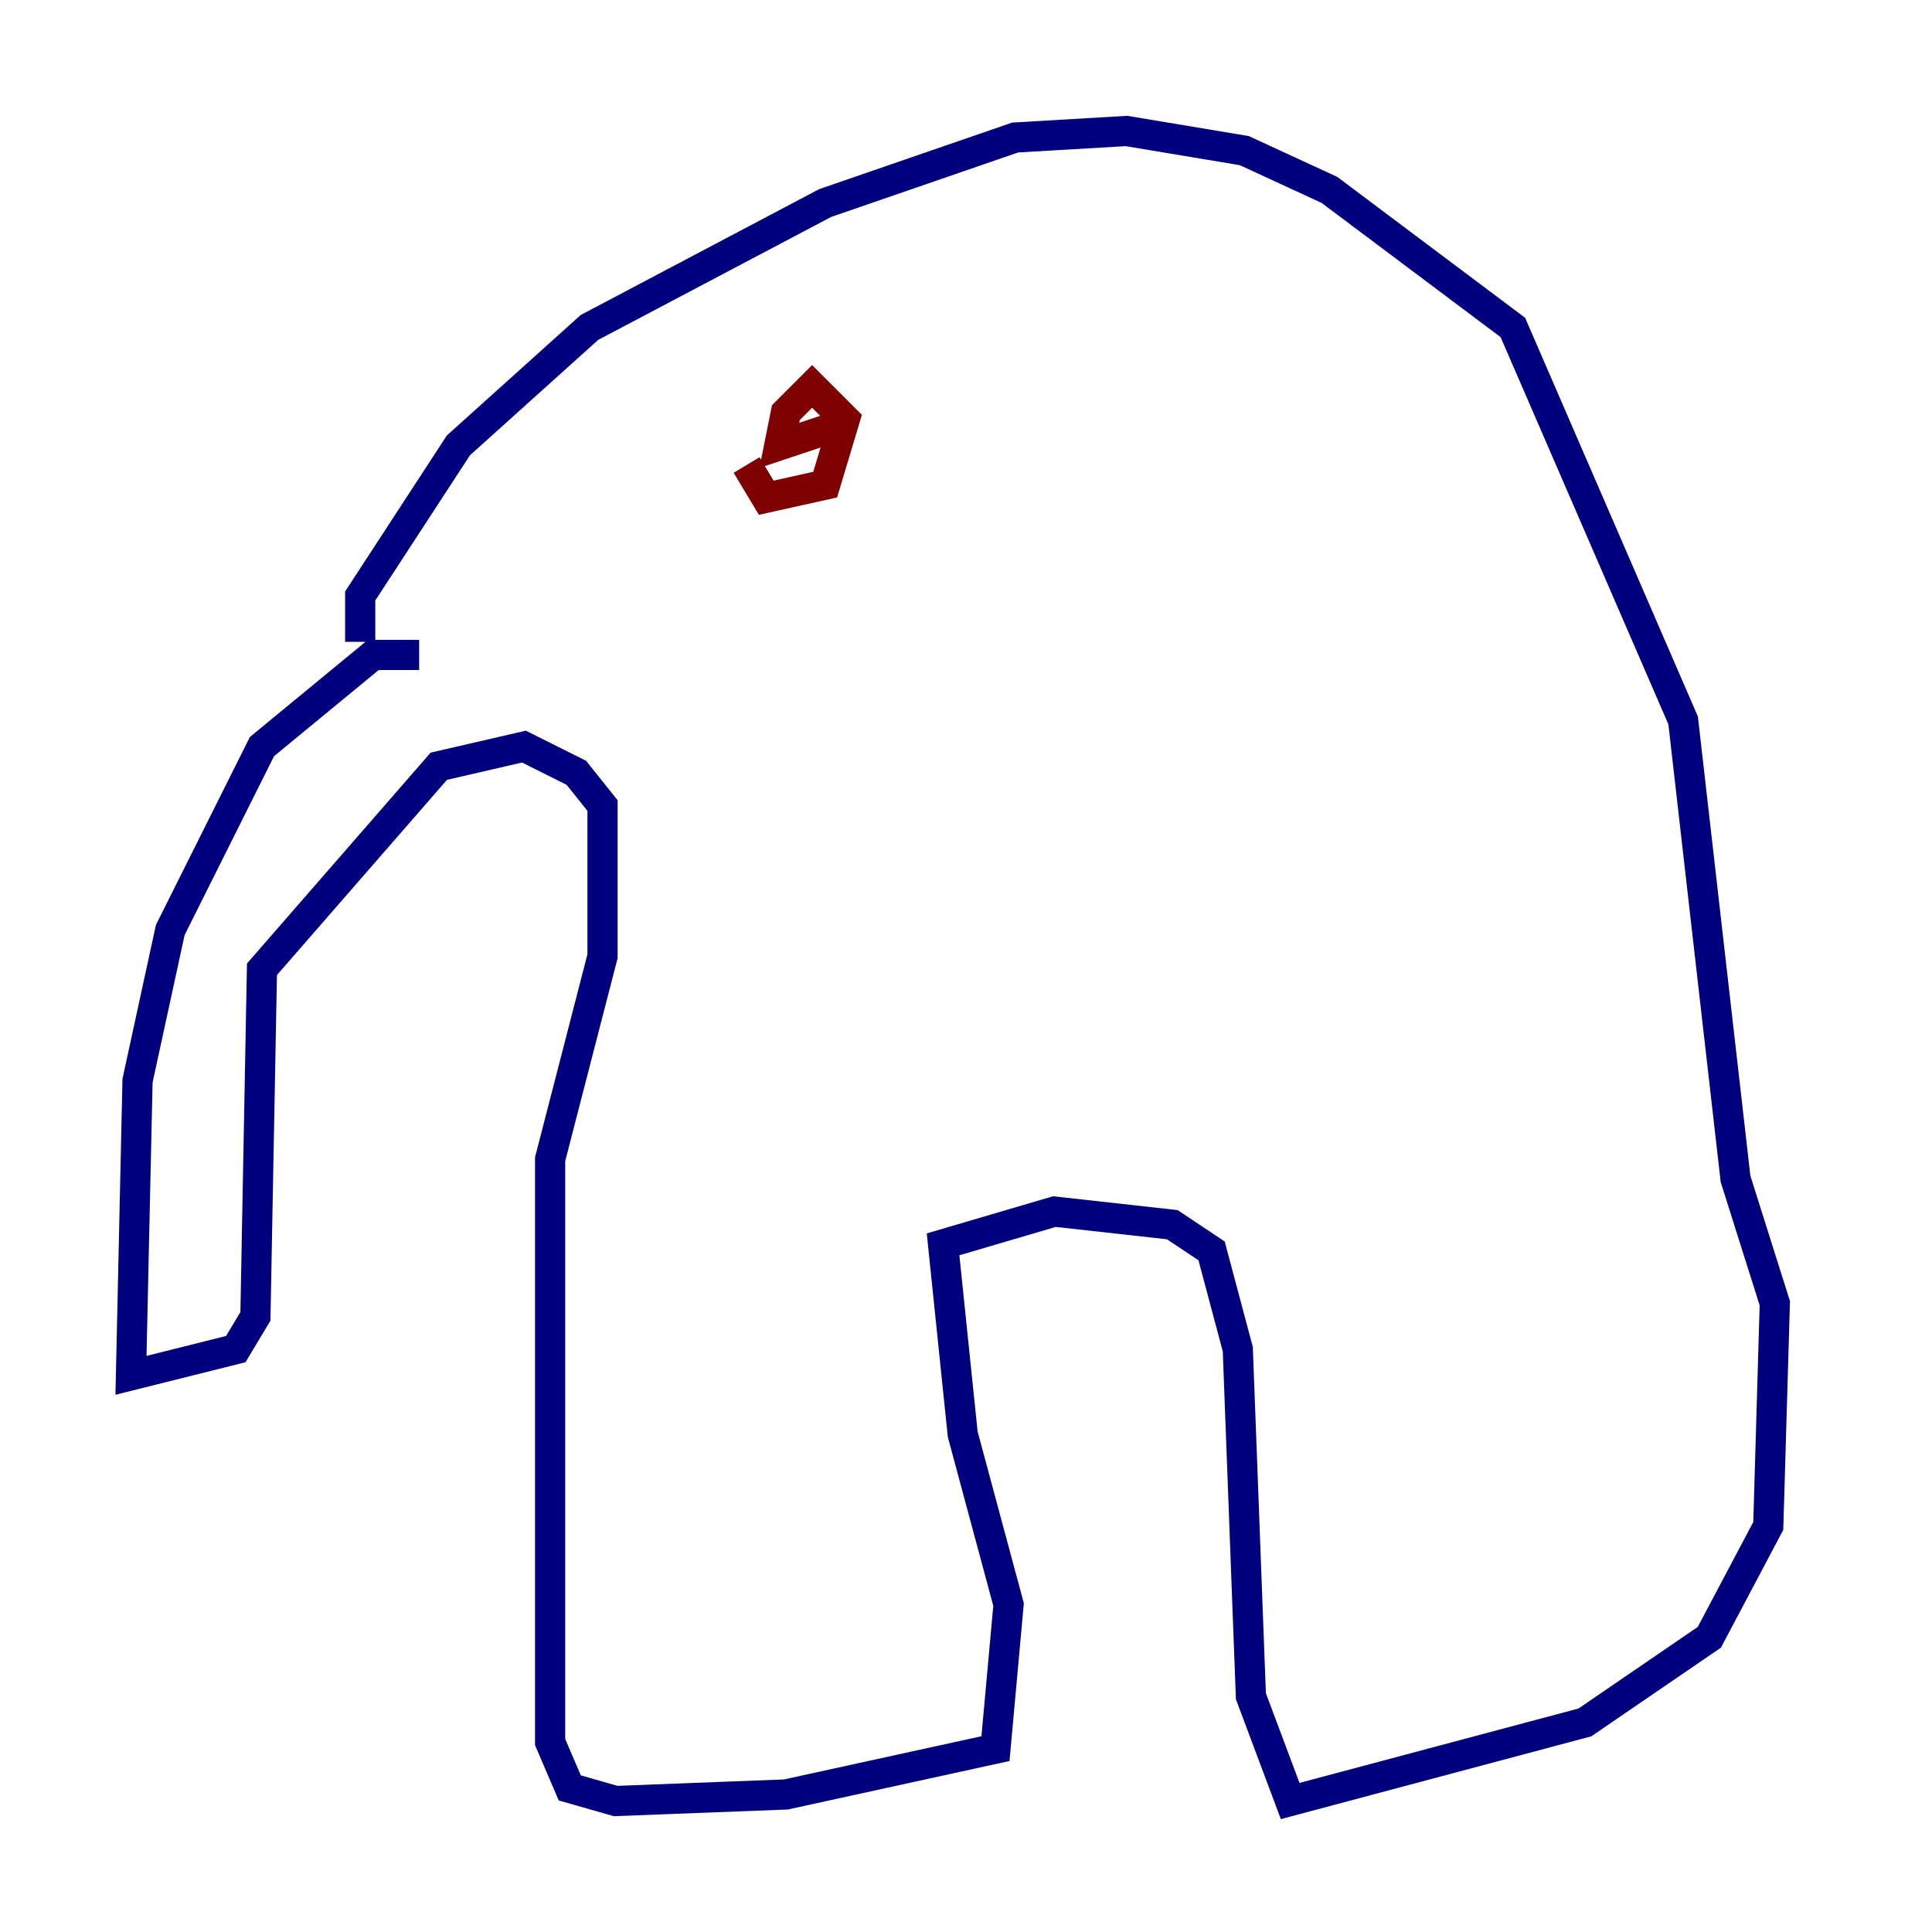 <?xml version="1.0" encoding="utf-8" ?>
<svg baseProfile="tiny" height="128" version="1.2" viewBox="0,0,128,128" width="128" xmlns="http://www.w3.org/2000/svg" xmlns:ev="http://www.w3.org/2001/xml-events" xmlns:xlink="http://www.w3.org/1999/xlink"><defs /><polyline fill="none" points="27.77,43.39 24.732,43.39 17.356,49.464 11.281,61.614 9.112,71.593 8.678,91.119 15.62,89.383 16.922,87.214 17.356,64.217 29.071,50.766 34.712,49.464 38.183,51.2 39.919,53.37 39.919,63.349 36.447,76.8 36.447,115.417 37.749,118.454 40.786,119.322 52.068,118.888 65.953,115.851 66.82,106.305 63.783,95.024 62.481,82.441 69.858,80.271 77.668,81.139 80.271,82.875 82.007,89.383 82.875,112.38 85.478,119.322 105.003,114.115 113.248,108.475 117.153,101.098 117.586,86.346 114.983,78.102 111.512,47.729 100.231,21.695 88.081,12.583 82.441,9.98 74.63,8.678 67.254,9.112 54.671,13.451 39.051,21.695 30.373,29.505 23.864,39.485 23.864,42.522" stroke="#00007f" stroke-width="2" /><polyline fill="none" points="49.464,30.807 50.766,32.976 54.671,32.108 55.973,27.77 53.803,25.6 52.068,27.336 51.634,29.505 55.539,28.203" stroke="#7f0000" stroke-width="2" /></svg>